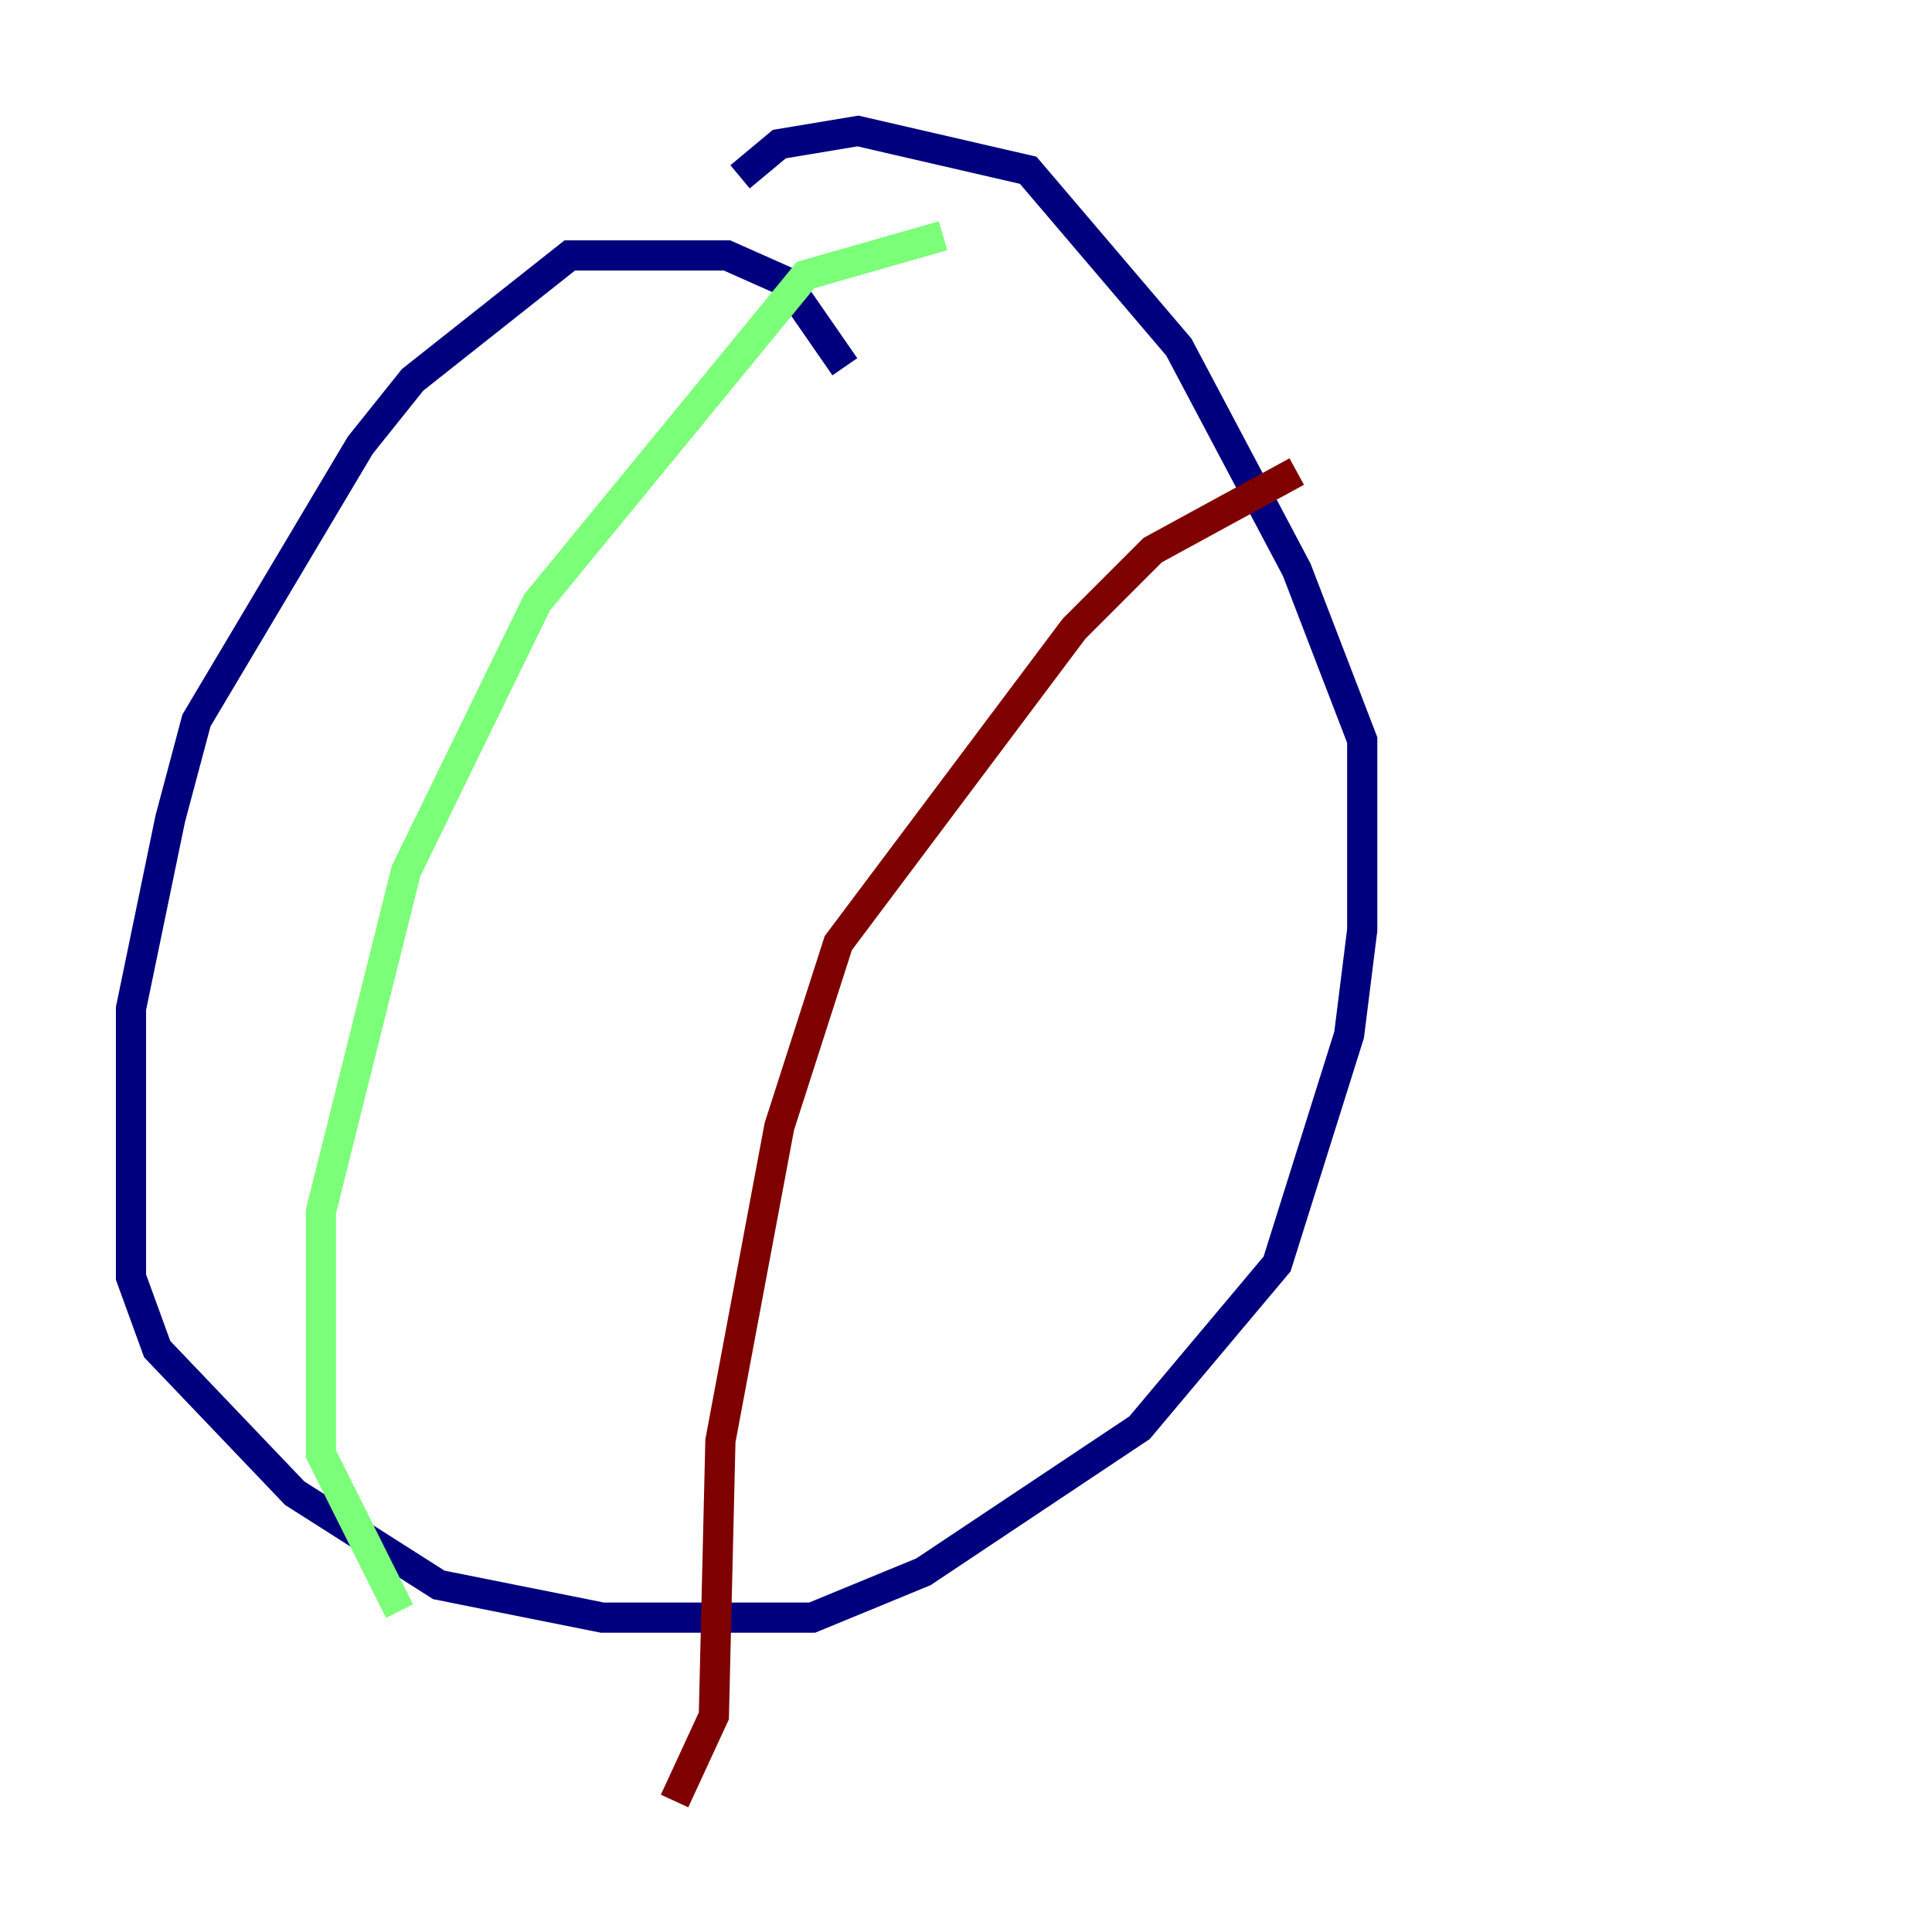<?xml version="1.0" encoding="utf-8" ?>
<svg baseProfile="tiny" height="128" version="1.2" viewBox="0,0,128,128" width="128" xmlns="http://www.w3.org/2000/svg" xmlns:ev="http://www.w3.org/2001/xml-events" xmlns:xlink="http://www.w3.org/1999/xlink"><defs /><polyline fill="none" points="55.973,24.298 52.068,18.658 48.163,16.922 37.749,16.922 27.336,25.166 23.864,29.505 13.017,47.729 11.281,54.237 8.678,66.82 8.678,84.61 10.414,89.383 19.525,98.929 29.071,105.003 39.919,107.173 53.803,107.173 61.18,104.136 75.498,94.59 84.61,83.742 89.383,68.556 90.251,61.614 90.251,49.031 85.912,37.749 78.102,22.997 68.122,11.281 56.841,8.678 51.634,9.546 49.031,11.715" stroke="#00007f" stroke-width="2" /><polyline fill="none" points="62.481,15.62 53.37,18.224 35.58,39.919 26.902,57.709 21.261,80.271 21.261,96.325 26.468,106.739" stroke="#7cff79" stroke-width="2" /><polyline fill="none" points="85.912,31.241 76.366,36.447 71.159,41.654 55.539,62.481 51.634,74.63 47.729,95.458 47.295,113.681 44.691,119.322" stroke="#7f0000" stroke-width="2" /></svg>